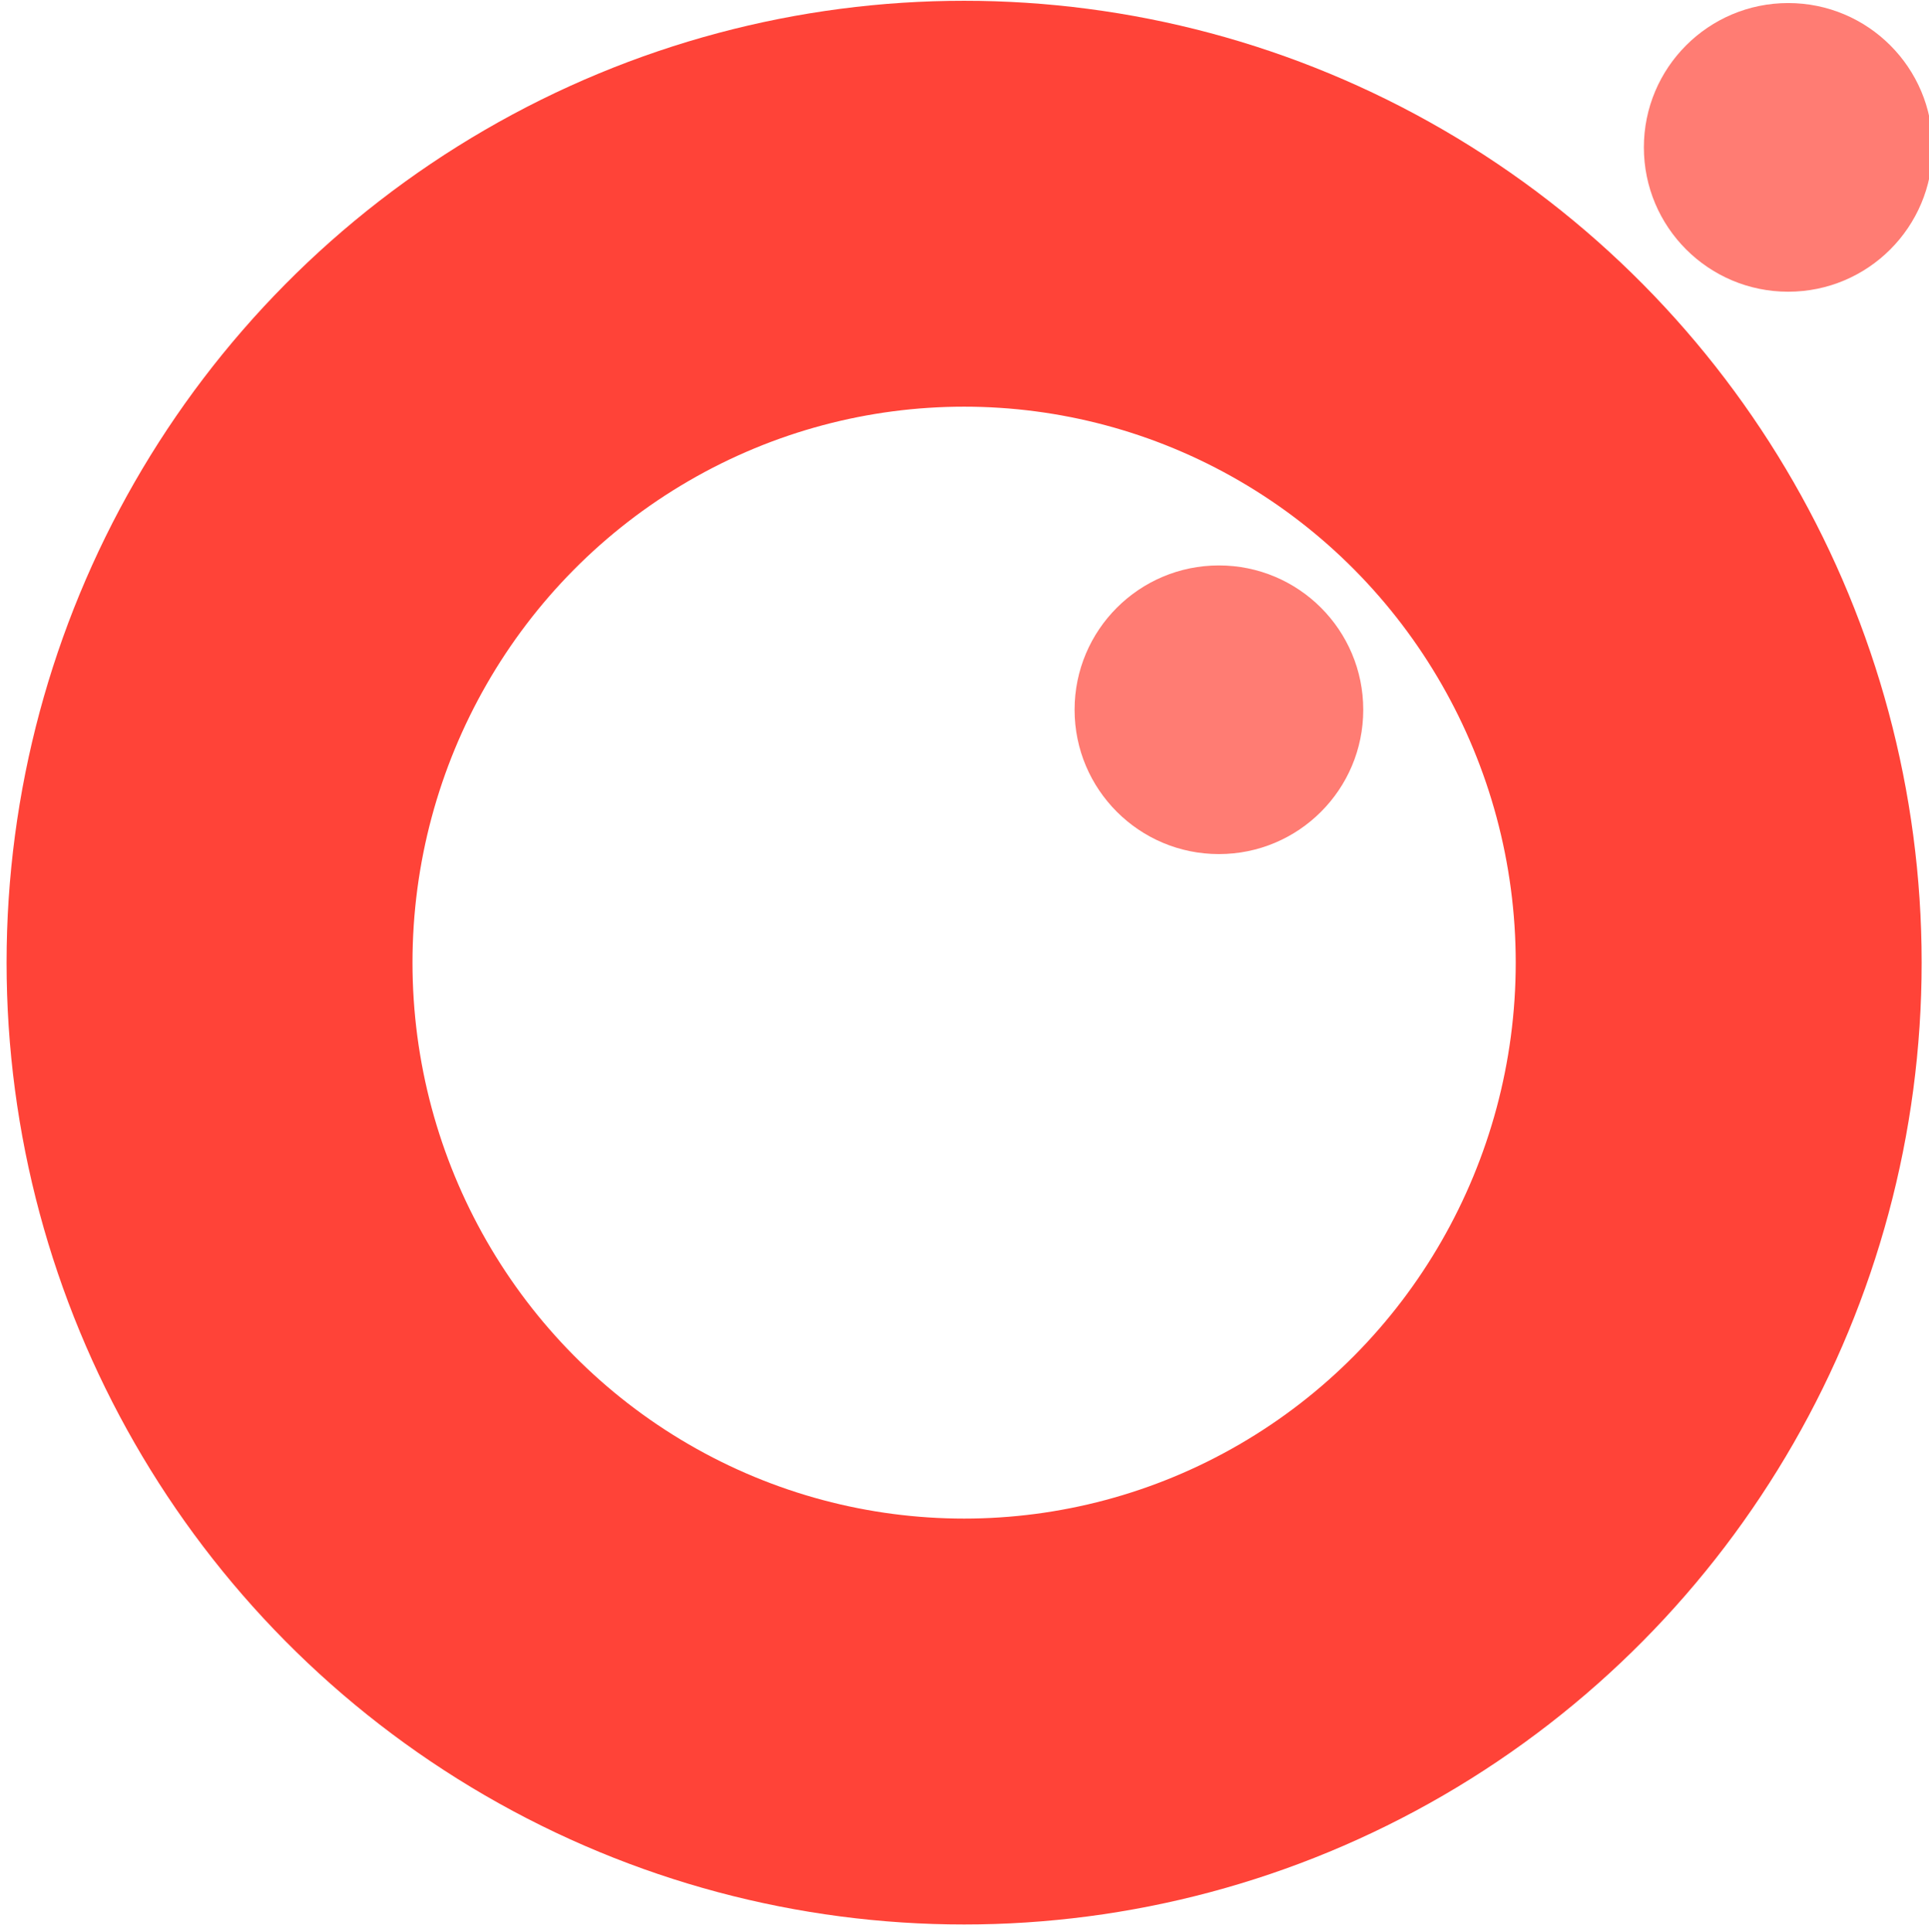 <?xml version="1.0" encoding="UTF-8" standalone="no"?>
<svg
   xmlns:dc="http://purl.org/dc/elements/1.1/"
   xmlns:cc="http://creativecommons.org/ns#"
   xmlns:rdf="http://www.w3.org/1999/02/22-rdf-syntax-ns#"
   xmlns:svg="http://www.w3.org/2000/svg"
   xmlns="http://www.w3.org/2000/svg"
   xmlns:sodipodi="http://sodipodi.sourceforge.net/DTD/sodipodi-0.dtd"
   xmlns:inkscape="http://www.inkscape.org/namespaces/inkscape"
   version="1.1"
   id="Layer_1"
   x="0px"
   y="0px"
   width="568px"
   height="569px"
   viewBox="0 0 568 569"
   enable-background="new 0 0 568 569"
   xml:space="preserve"
   sodipodi:docname="logo.svg"
   inkscape:version="0.92.2 5c3e80d, 2017-08-06"><defs
     id="defs6" /><sodipodi:namedview
     pagecolor="#ffffff"
     bordercolor="#666666"
     borderopacity="1"
     objecttolerance="10"
     gridtolerance="10"
     guidetolerance="10"
     inkscape:pageopacity="0"
     inkscape:pageshadow="2"
     inkscape:window-width="1680"
     inkscape:window-height="937"
     id="namedview4"
     showgrid="false"
     inkscape:zoom="1.4142136"
     inkscape:cx="274.95628"
     inkscape:cy="372.35662"
     inkscape:window-x="0"
     inkscape:window-y="1"
     inkscape:window-maximized="1"
     inkscape:current-layer="Layer_1" /><circle
     id="path10"
     cx="526.543"
     cy="-43.4"
     style="stroke-width:0.187;fill:#ff7c73;fill-opacity:1"
     transform="scale(1,-1)"
     r="42.5" /><circle
     id="path14"
     cx="-358.914"
     cy="209"
     style="stroke-width:7.331;fill:#ff7c73;fill-opacity:1"
     transform="scale(-1,1)"
     r="42.5" /><ellipse
     id="path16"
     cx="283.886"
     cy="283.462"
     style="fill:#ff4338;fill-opacity:0;stroke:#ff4338;stroke-width:119.524;stroke-miterlimit:4;stroke-dasharray:none;stroke-opacity:1"
     rx="222.187"
     ry="223.47" /></svg>